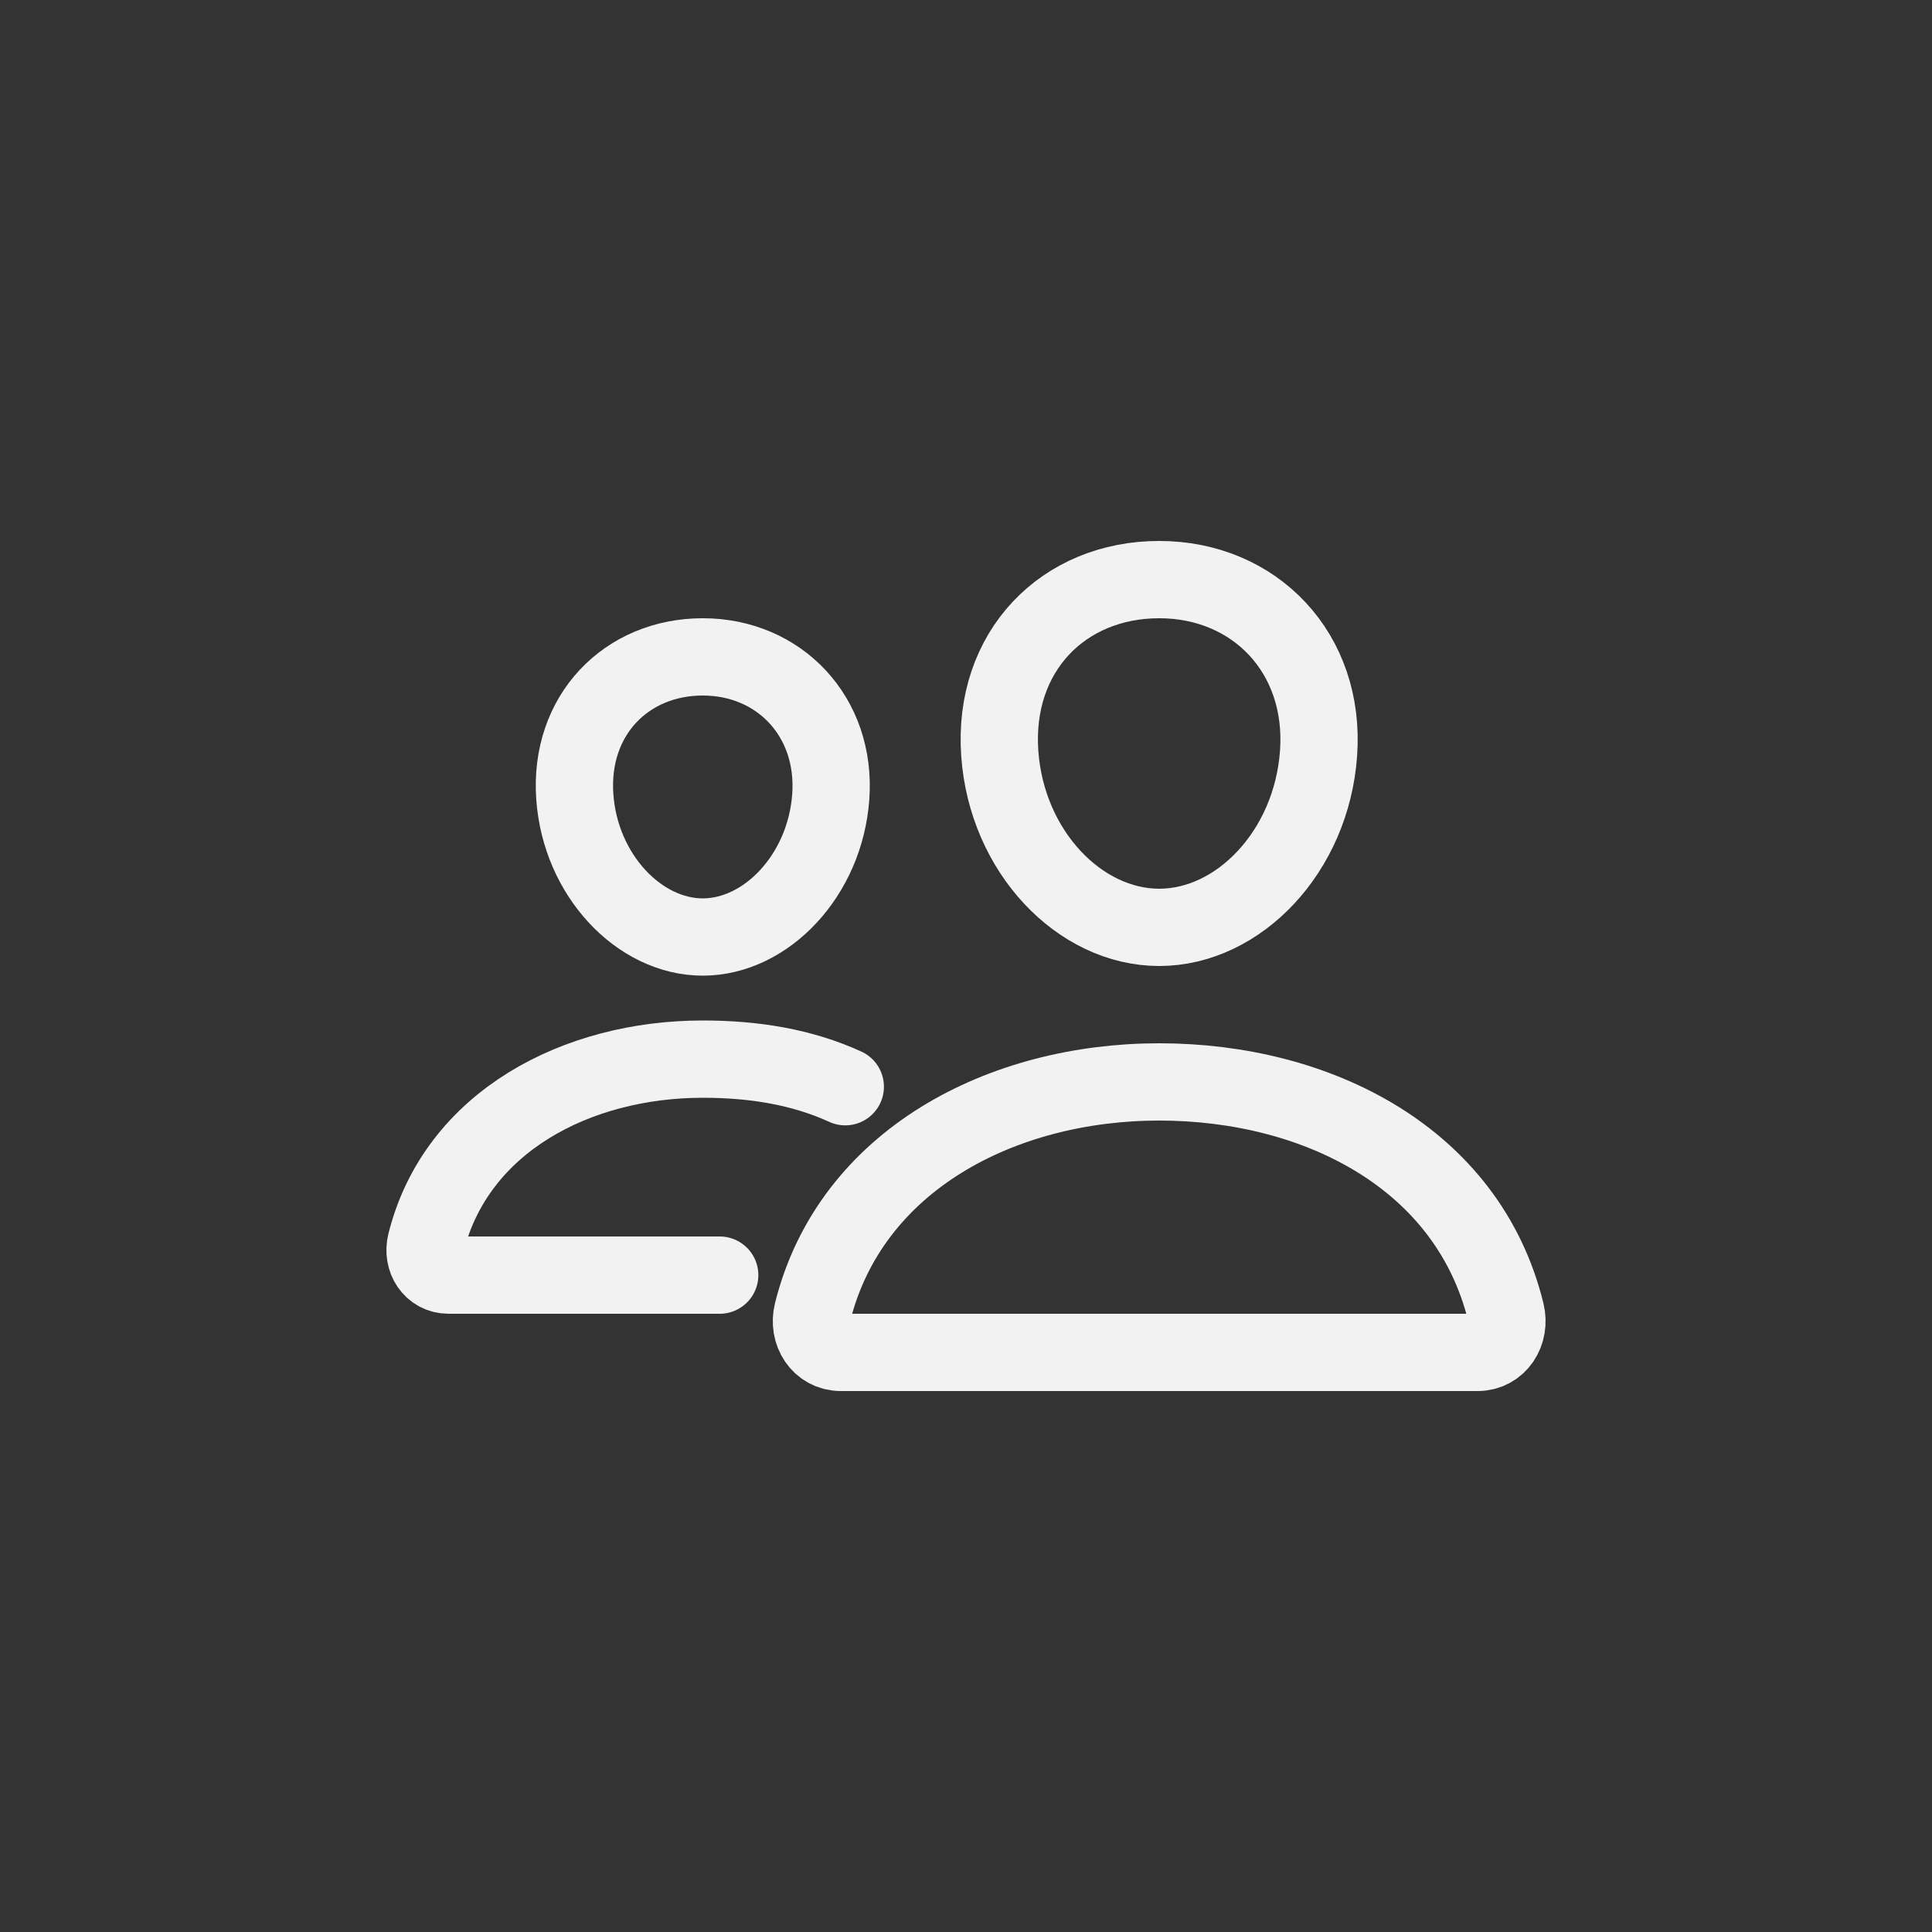 <svg width="25" height="25" viewBox="0 0 25 25" fill="none" xmlns="http://www.w3.org/2000/svg">
<rect x="0" y="0" width="25" height="25" fill="#333333" stroke="none"/>
<g clip-path="url(#clip0_2117_24655)">
<path d="M17.062 9.75C16.971 11.021 16.028 12 15 12C13.972 12 13.027 11.021 12.937 9.75C12.844 8.428 13.761 7.5 15 7.5C16.238 7.5 17.156 8.452 17.062 9.75Z" stroke="#F2F2F2" stroke-linecap="round" stroke-linejoin="round"/>
<path d="M15 14C12.963 14 11.005 15.012 10.514 16.982C10.449 17.242 10.613 17.5 10.88 17.5H19.12C19.387 17.5 19.55 17.242 19.486 16.982C18.995 14.98 17.037 14 15 14Z" stroke="#F2F2F2" stroke-miterlimit="10"/>
<path d="M10.75 10.311C10.677 11.326 9.915 12.125 9.094 12.125C8.273 12.125 7.51 11.326 7.438 10.311C7.363 9.255 8.105 8.5 9.094 8.5C10.083 8.5 10.825 9.274 10.75 10.311Z" stroke="#F2F2F2" stroke-linecap="round" stroke-linejoin="round"/>
<path d="M10.938 14.062C10.374 13.804 9.752 13.705 9.094 13.705C7.469 13.705 5.903 14.512 5.511 16.086C5.46 16.294 5.59 16.5 5.804 16.5H9.313" stroke="#F2F2F2" stroke-miterlimit="10" stroke-linecap="round"/>
</g>
<defs>
<clipPath id="clip0_2117_24655">
<rect x="0.5" y="0.5" width="24" height="24" rx="4" fill="white"/>
</clipPath>
</defs>
</svg>
